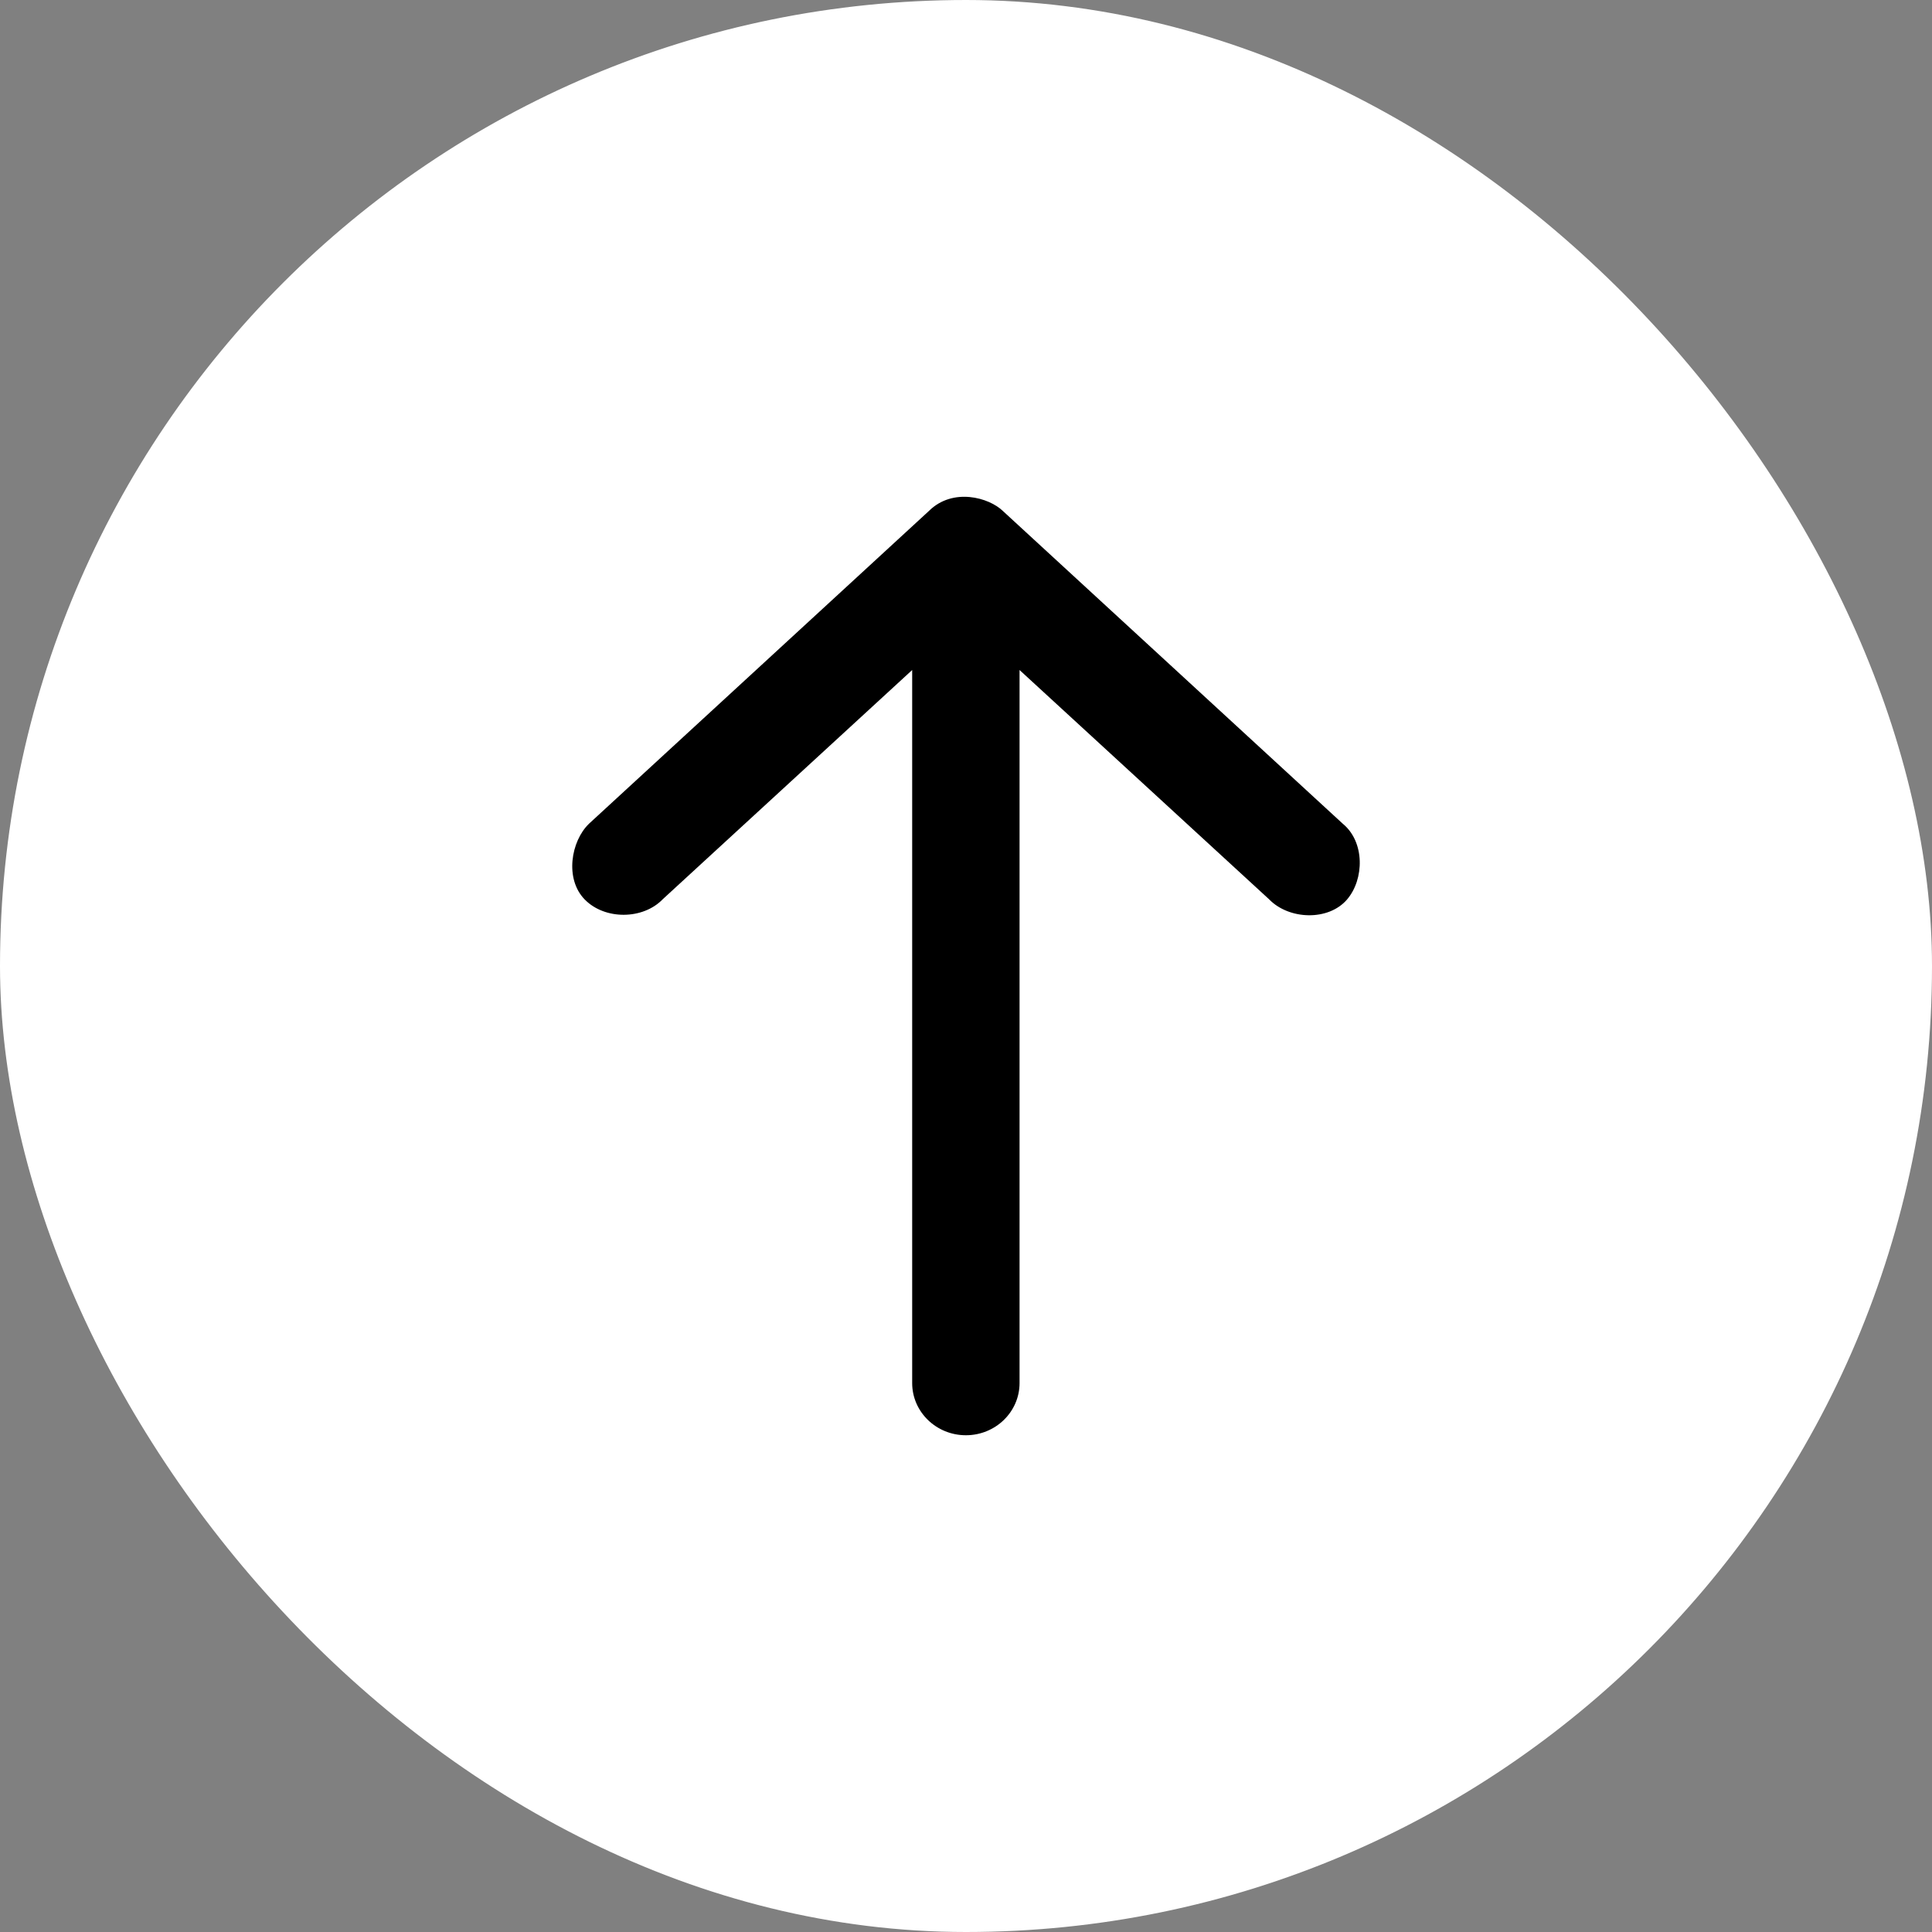 <svg width="50" height="50" viewBox="0 0 50 50" fill="none" xmlns="http://www.w3.org/2000/svg">
<rect x="0" y="0" width="50" height="50" fill="#808080" stroke="none"/>
<rect x="0.5" y="0.5" width="49" height="49" rx="24.5" fill="white"/>
<rect x="0.5" y="0.5" width="49" height="49" rx="24.5" stroke="white"/>
<g clip-path="url(#clip0_1_717)">
<path d="M24.042 13.222L15.243 21.318C14.774 21.772 14.612 22.747 15.132 23.278C15.651 23.81 16.637 23.806 17.153 23.271L23.607 17.34V35.794C23.607 36.539 24.23 37.144 24.997 37.144C25.764 37.144 26.386 36.539 26.386 35.794V17.34L32.841 23.271C33.356 23.806 34.38 23.842 34.862 23.278C35.308 22.757 35.327 21.791 34.751 21.318L25.952 13.222C25.597 12.878 24.662 12.61 24.042 13.222Z" fill="black"/>
</g>
<defs>
<clipPath id="clip0_1_717">
<rect width="20.381" height="24.287" fill="white" transform="translate(14.809 12.856)"/>
</clipPath>
</defs>
</svg>
